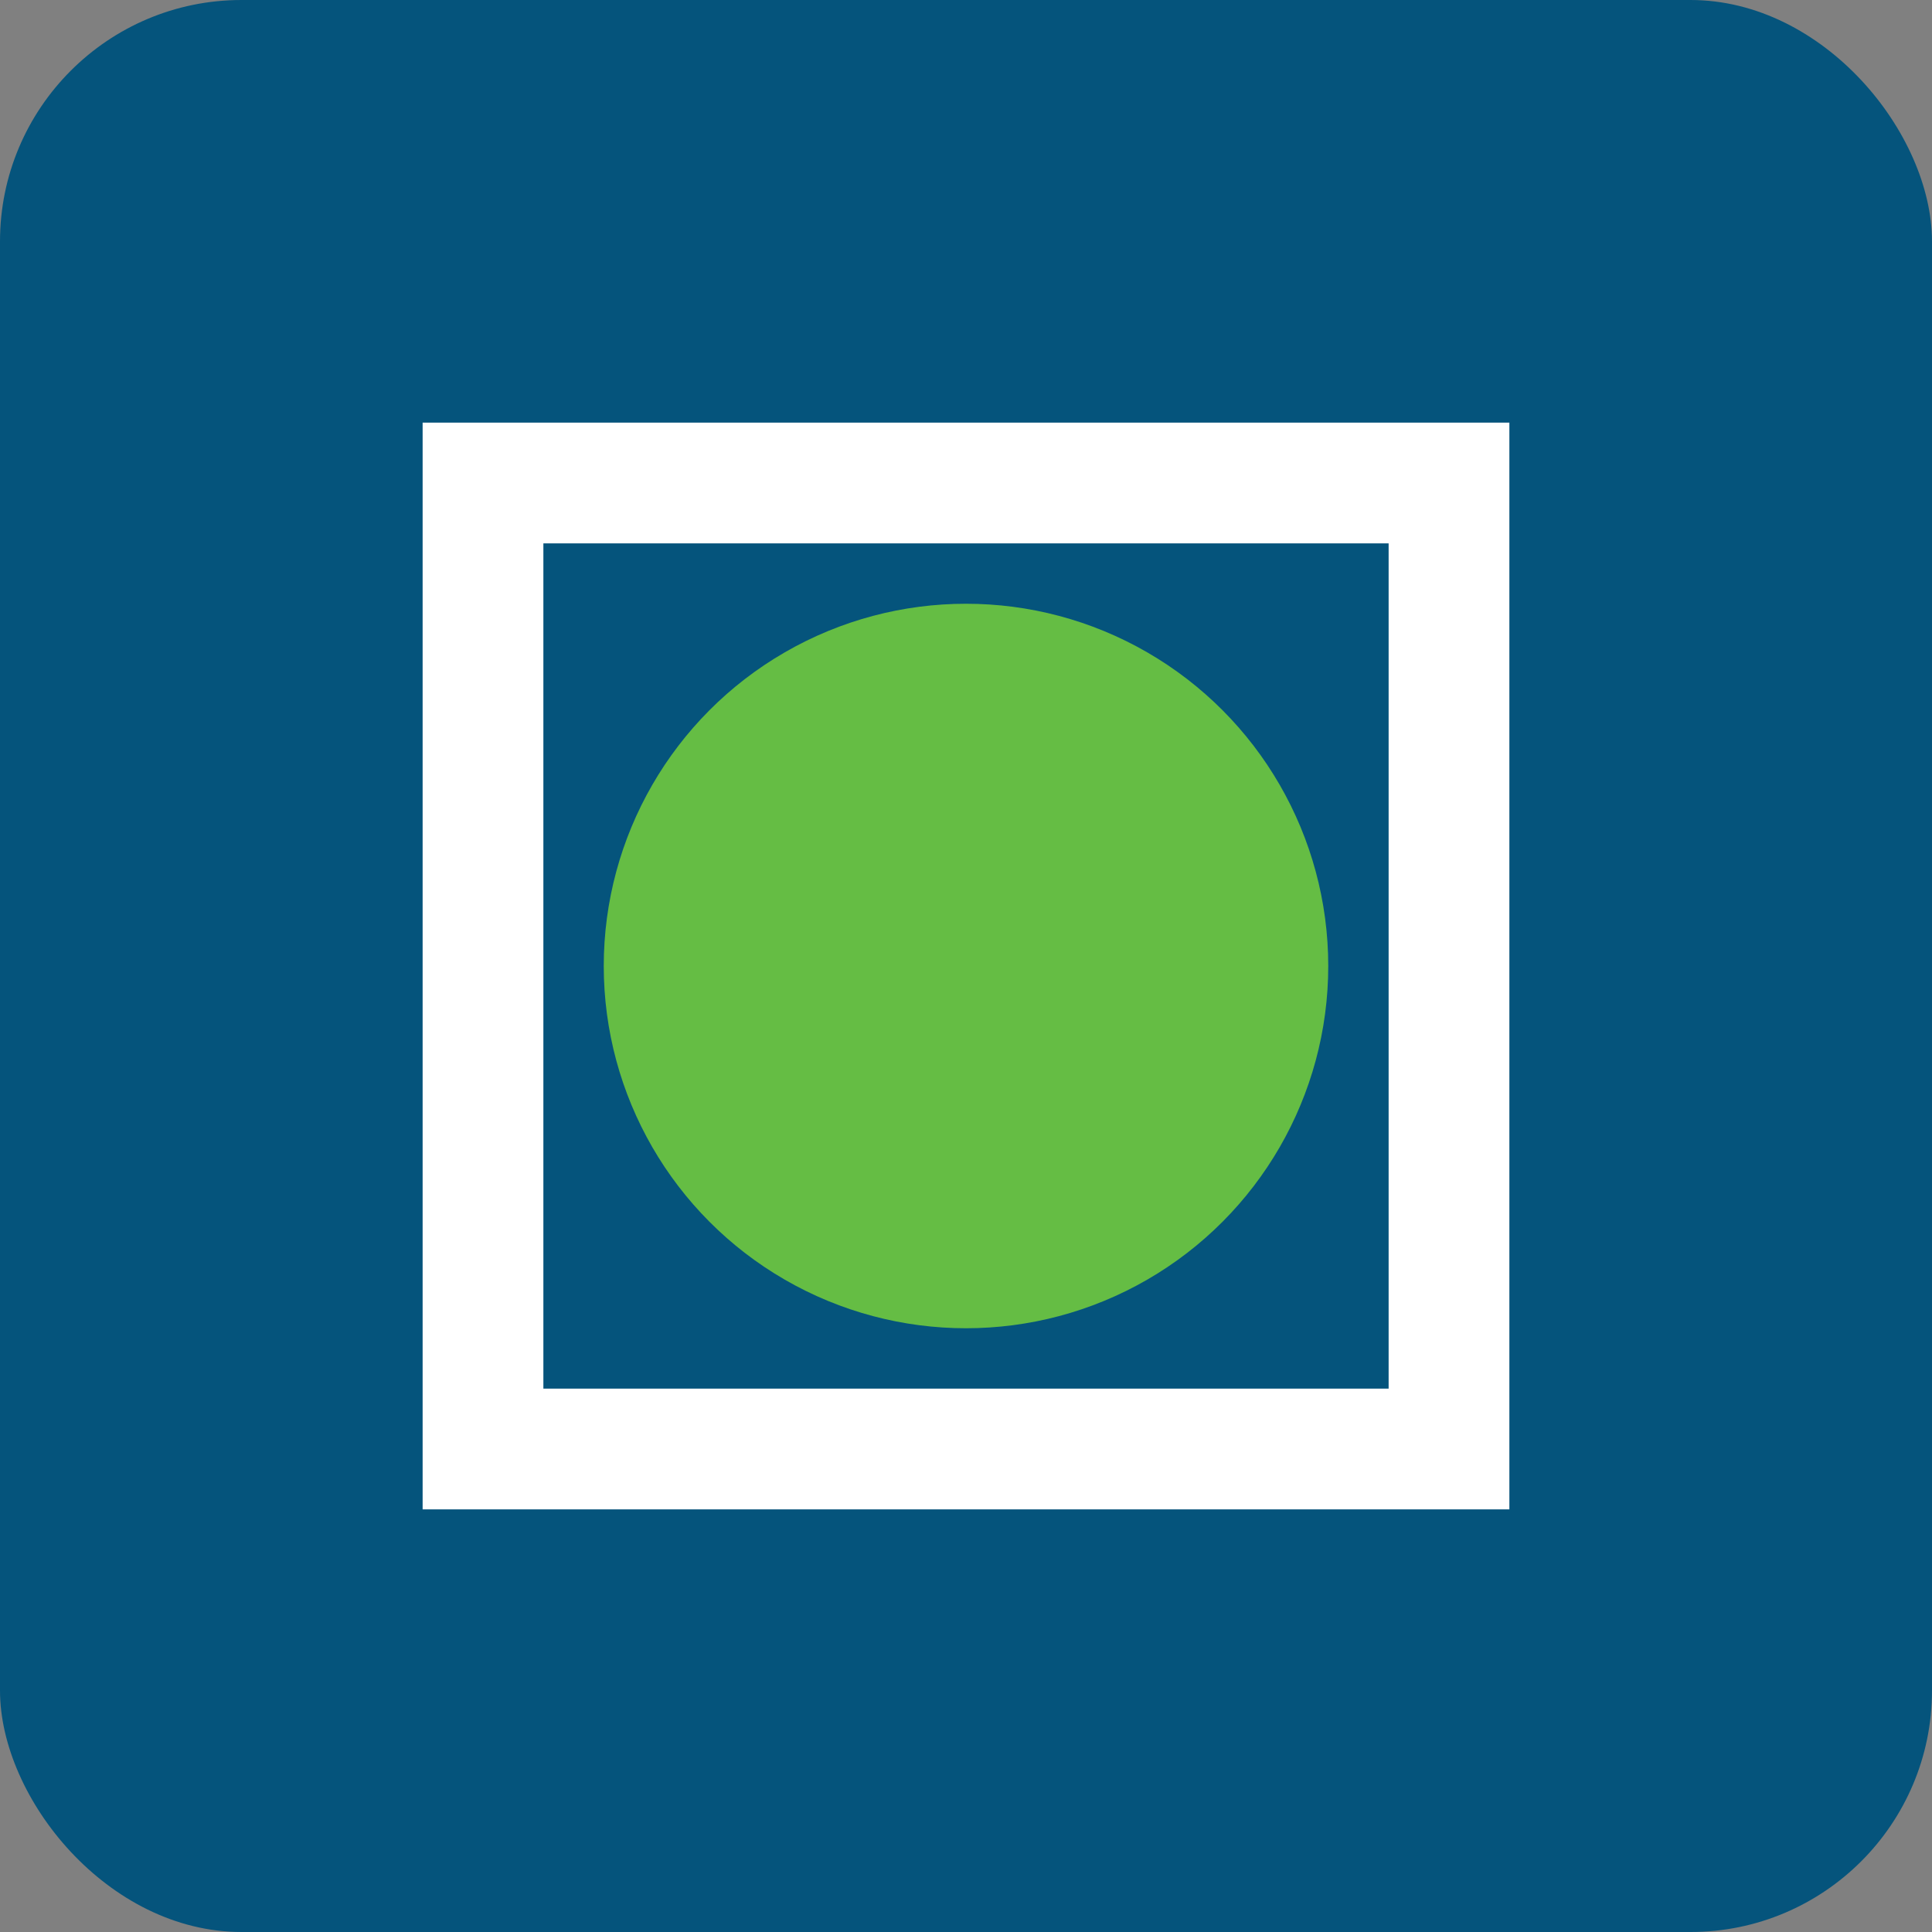 <svg xmlns="http://www.w3.org/2000/svg" width="32" height="32" viewBox="0 0 32 32">
  <rect x="0" y="0" width="32" height="32" fill="#808080" stroke="none"/>
  <rect width="32" height="32" rx="4" fill="#05547C"/>
  <path d="M8 8 L24 8 L24 24 L8 24 Z" stroke="white" fill="none" stroke-width="2"/>
  <circle cx="16" cy="16" r="6" fill="#65BD44"/>
</svg>

